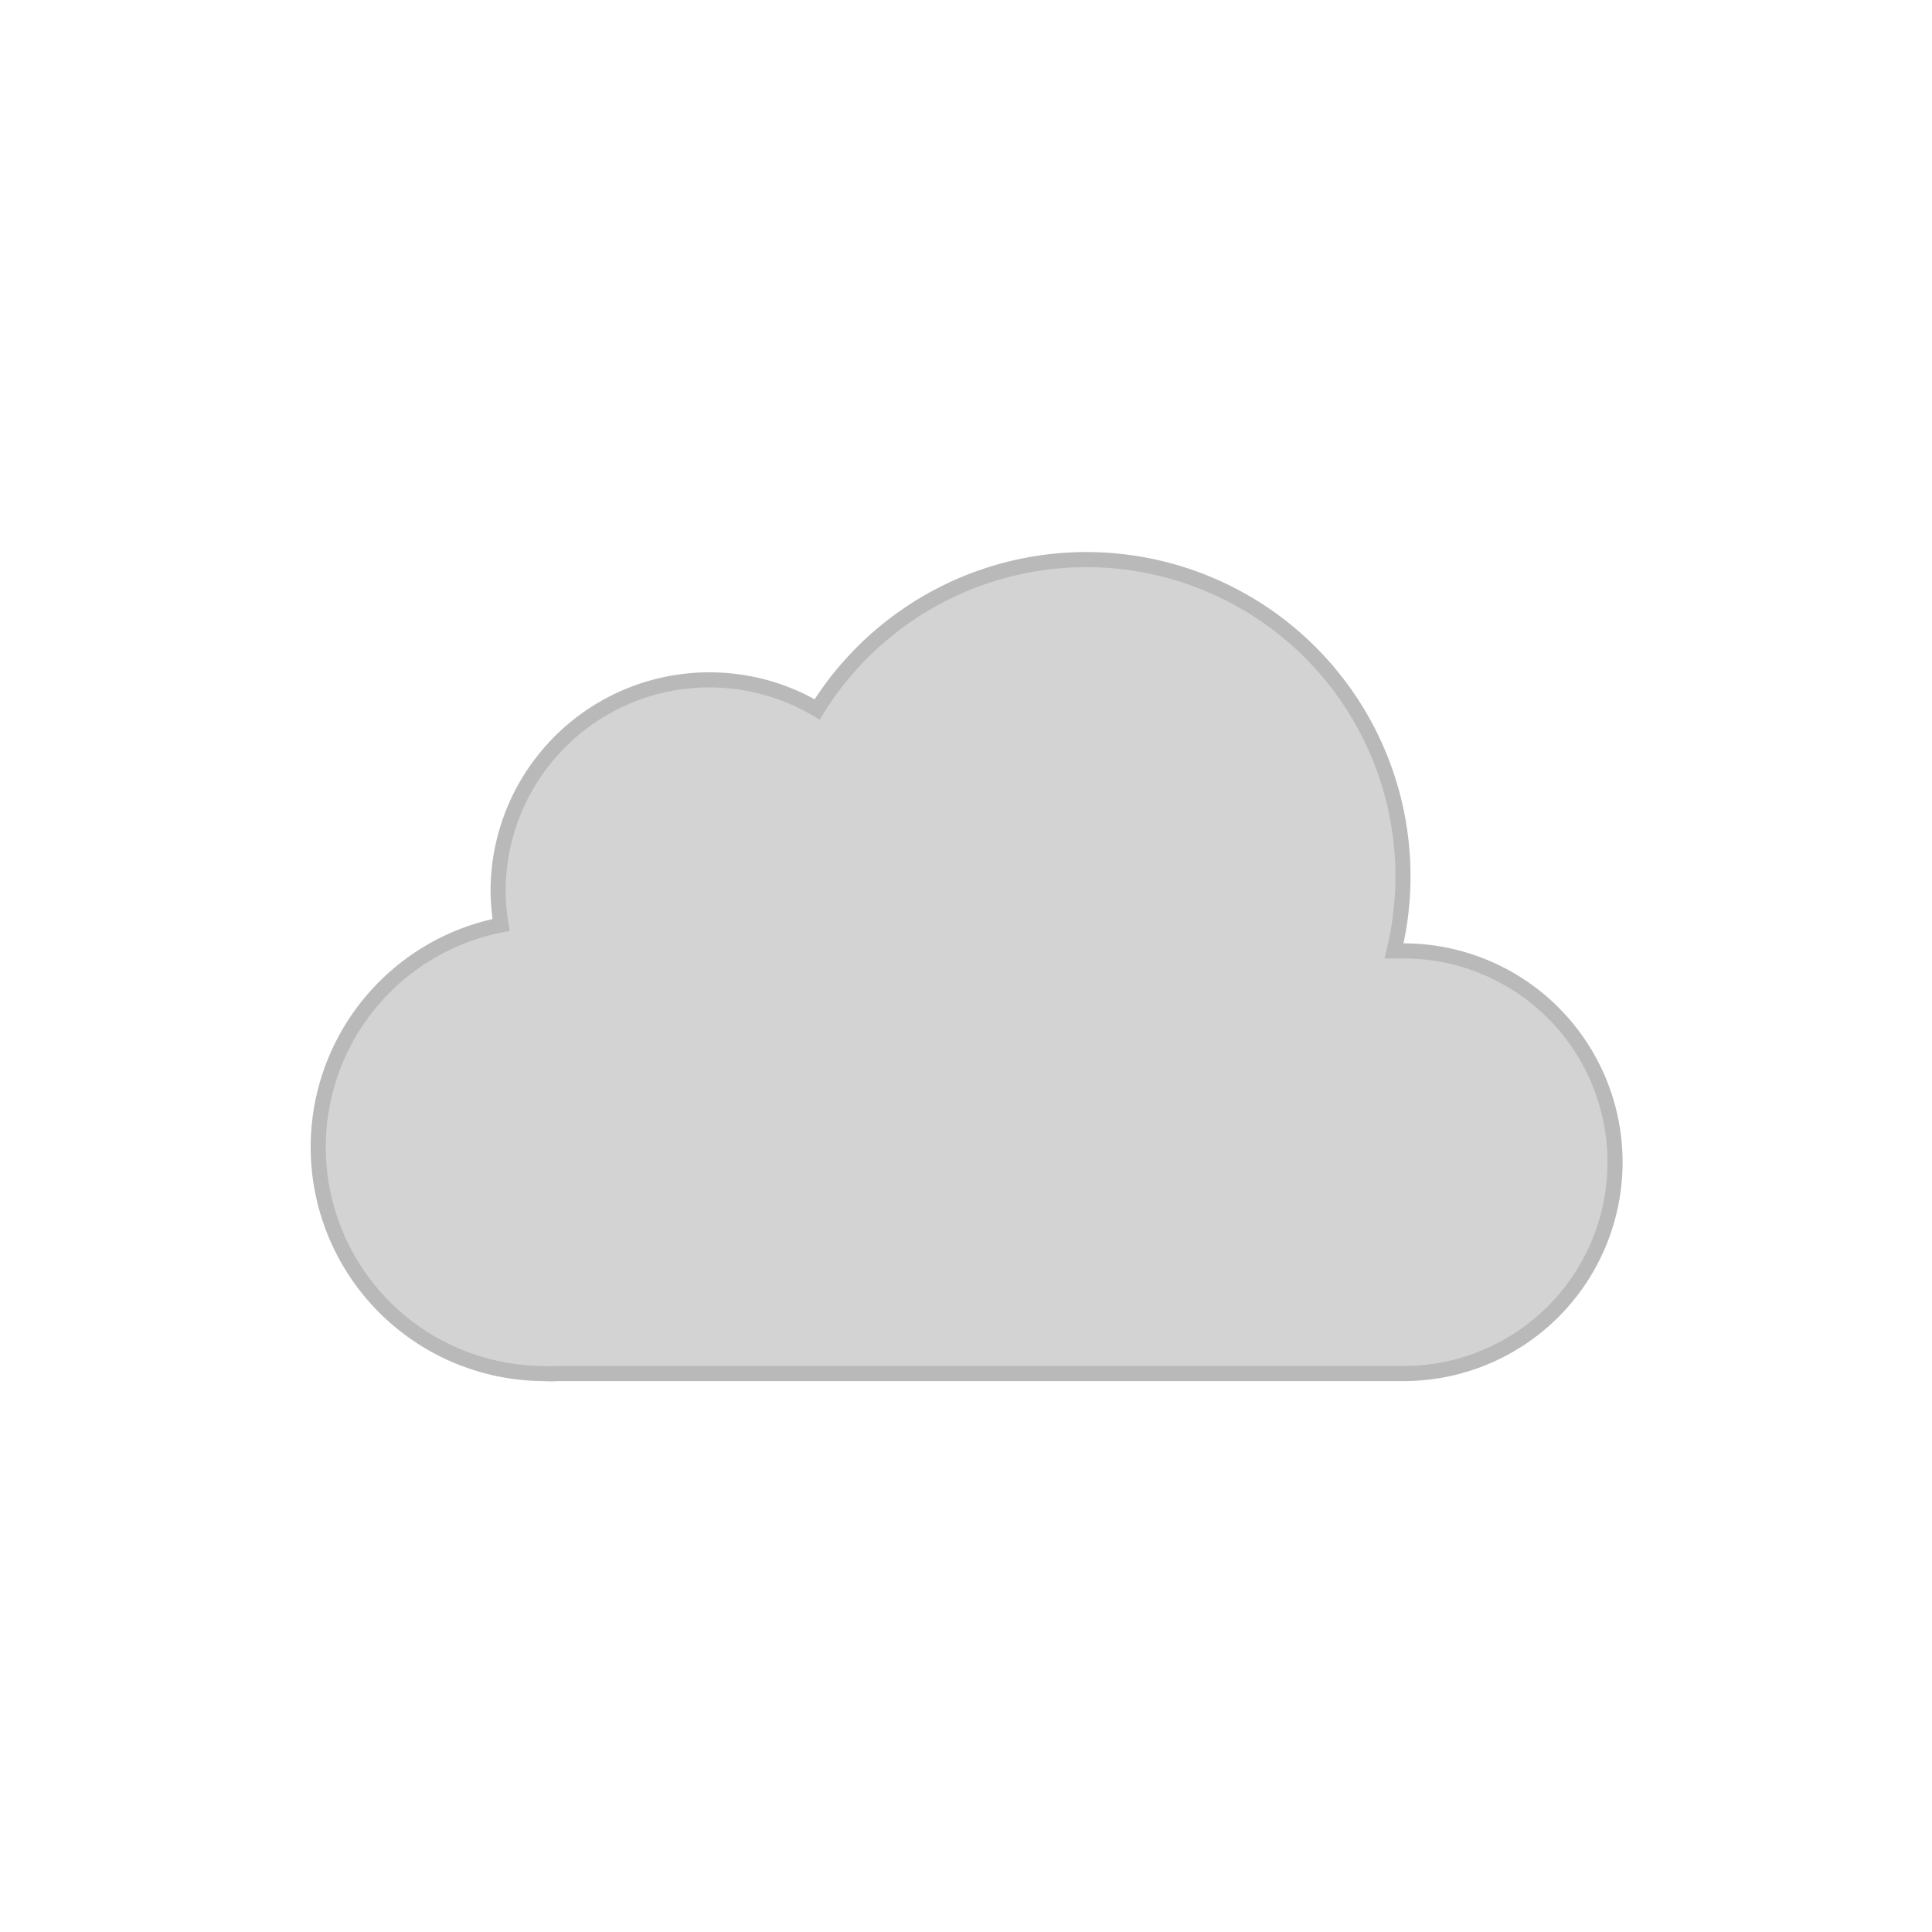 <svg xmlns="http://www.w3.org/2000/svg" viewBox="0 0 64 64">
<defs>
<linearGradient id="a" x1="22.56" x2="39.2" y1="21.96" y2="50.8" gradientUnits="userSpaceOnUse">
<stop offset="0" stop-color="#d3d3d3"/>
<stop offset=".45" stop-color="#d3d3d3"/>
<stop offset="1" stop-color="#d3d3d3"/>
</linearGradient>
</defs>
<path fill="url(#a)" stroke="#b9b9b9" stroke-miterlimit="10" stroke-width=".5" d="M46.5 31.5h-.32a10.49 10.49 0 00-19.11-8 7 7 0 00-10.57 6 7.21 7.21 0 00.1 1.14A7.5 7.5 0 0018 45.5a4.19 4.19 0 00.5 0v0h28a7 7 0 000-14z"><animateTransform attributeName="transform" dur="7s" repeatCount="indefinite" type="translate" values="-3 0; 3 0; -3 0"/></path></svg>